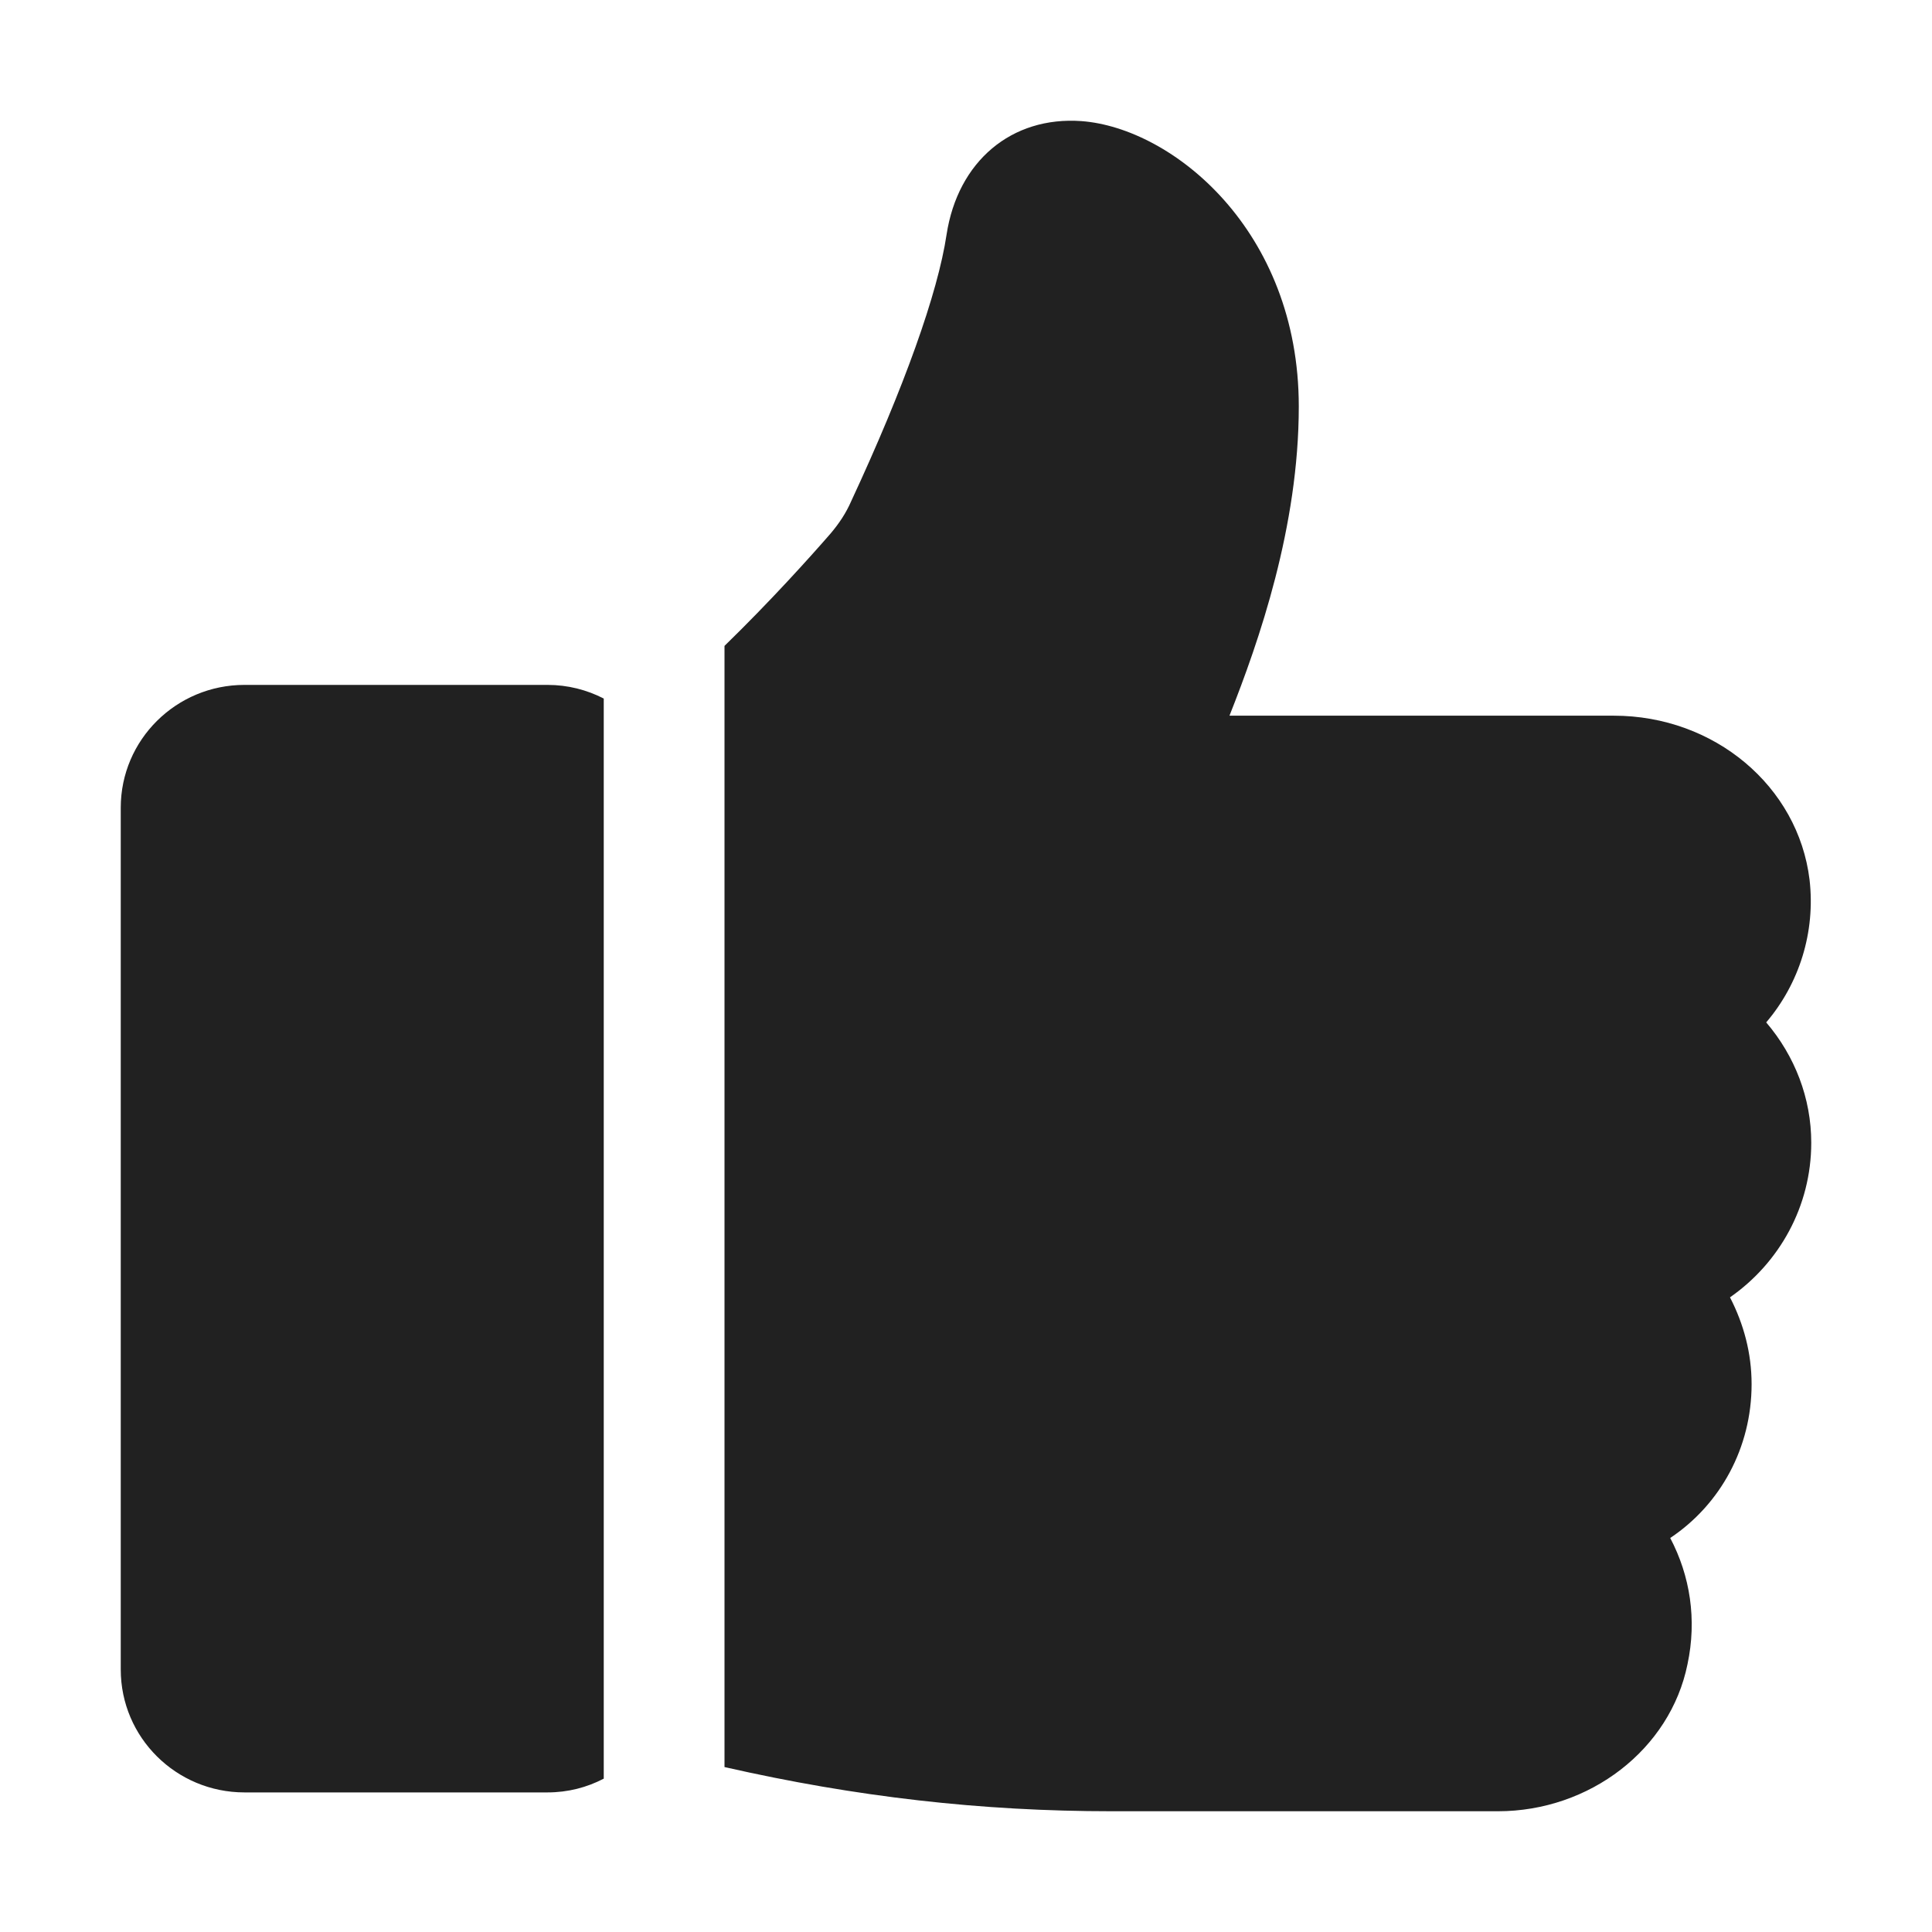 <svg width="16" height="16" viewBox="0 0 16 16" fill="none" xmlns="http://www.w3.org/2000/svg">
<path fill-rule="evenodd" clip-rule="evenodd" d="M14.627 8.467C14.864 8.745 15 9.094 15 9.464C15 9.991 14.735 10.46 14.327 10.744C14.441 10.965 14.506 11.207 14.506 11.463C14.506 11.989 14.248 12.459 13.832 12.737C13.997 13.05 14.054 13.413 13.975 13.783C13.832 14.488 13.165 15 12.405 15H9.208C8.129 15 7.09 14.882 6 14.634V5.349C6.382 4.977 6.703 4.62 6.878 4.419C6.95 4.334 7.007 4.248 7.05 4.149C7.487 3.21 7.767 2.426 7.839 1.943C7.932 1.337 8.376 0.961 8.957 1.003C9.71 1.06 10.756 1.907 10.756 3.366C10.756 4.362 10.427 5.309 10.182 5.927H13.365C14.197 5.927 14.892 6.511 14.986 7.286C15.036 7.72 14.9 8.147 14.627 8.467ZM5 5.785V14.73C4.86 14.803 4.703 14.844 4.534 14.844H2.025C1.459 14.844 1 14.389 1 13.826V6.689C1 6.127 1.459 5.672 2.025 5.672H4.534C4.702 5.672 4.86 5.713 5 5.785Z" fill="#212121"/>
</svg>
